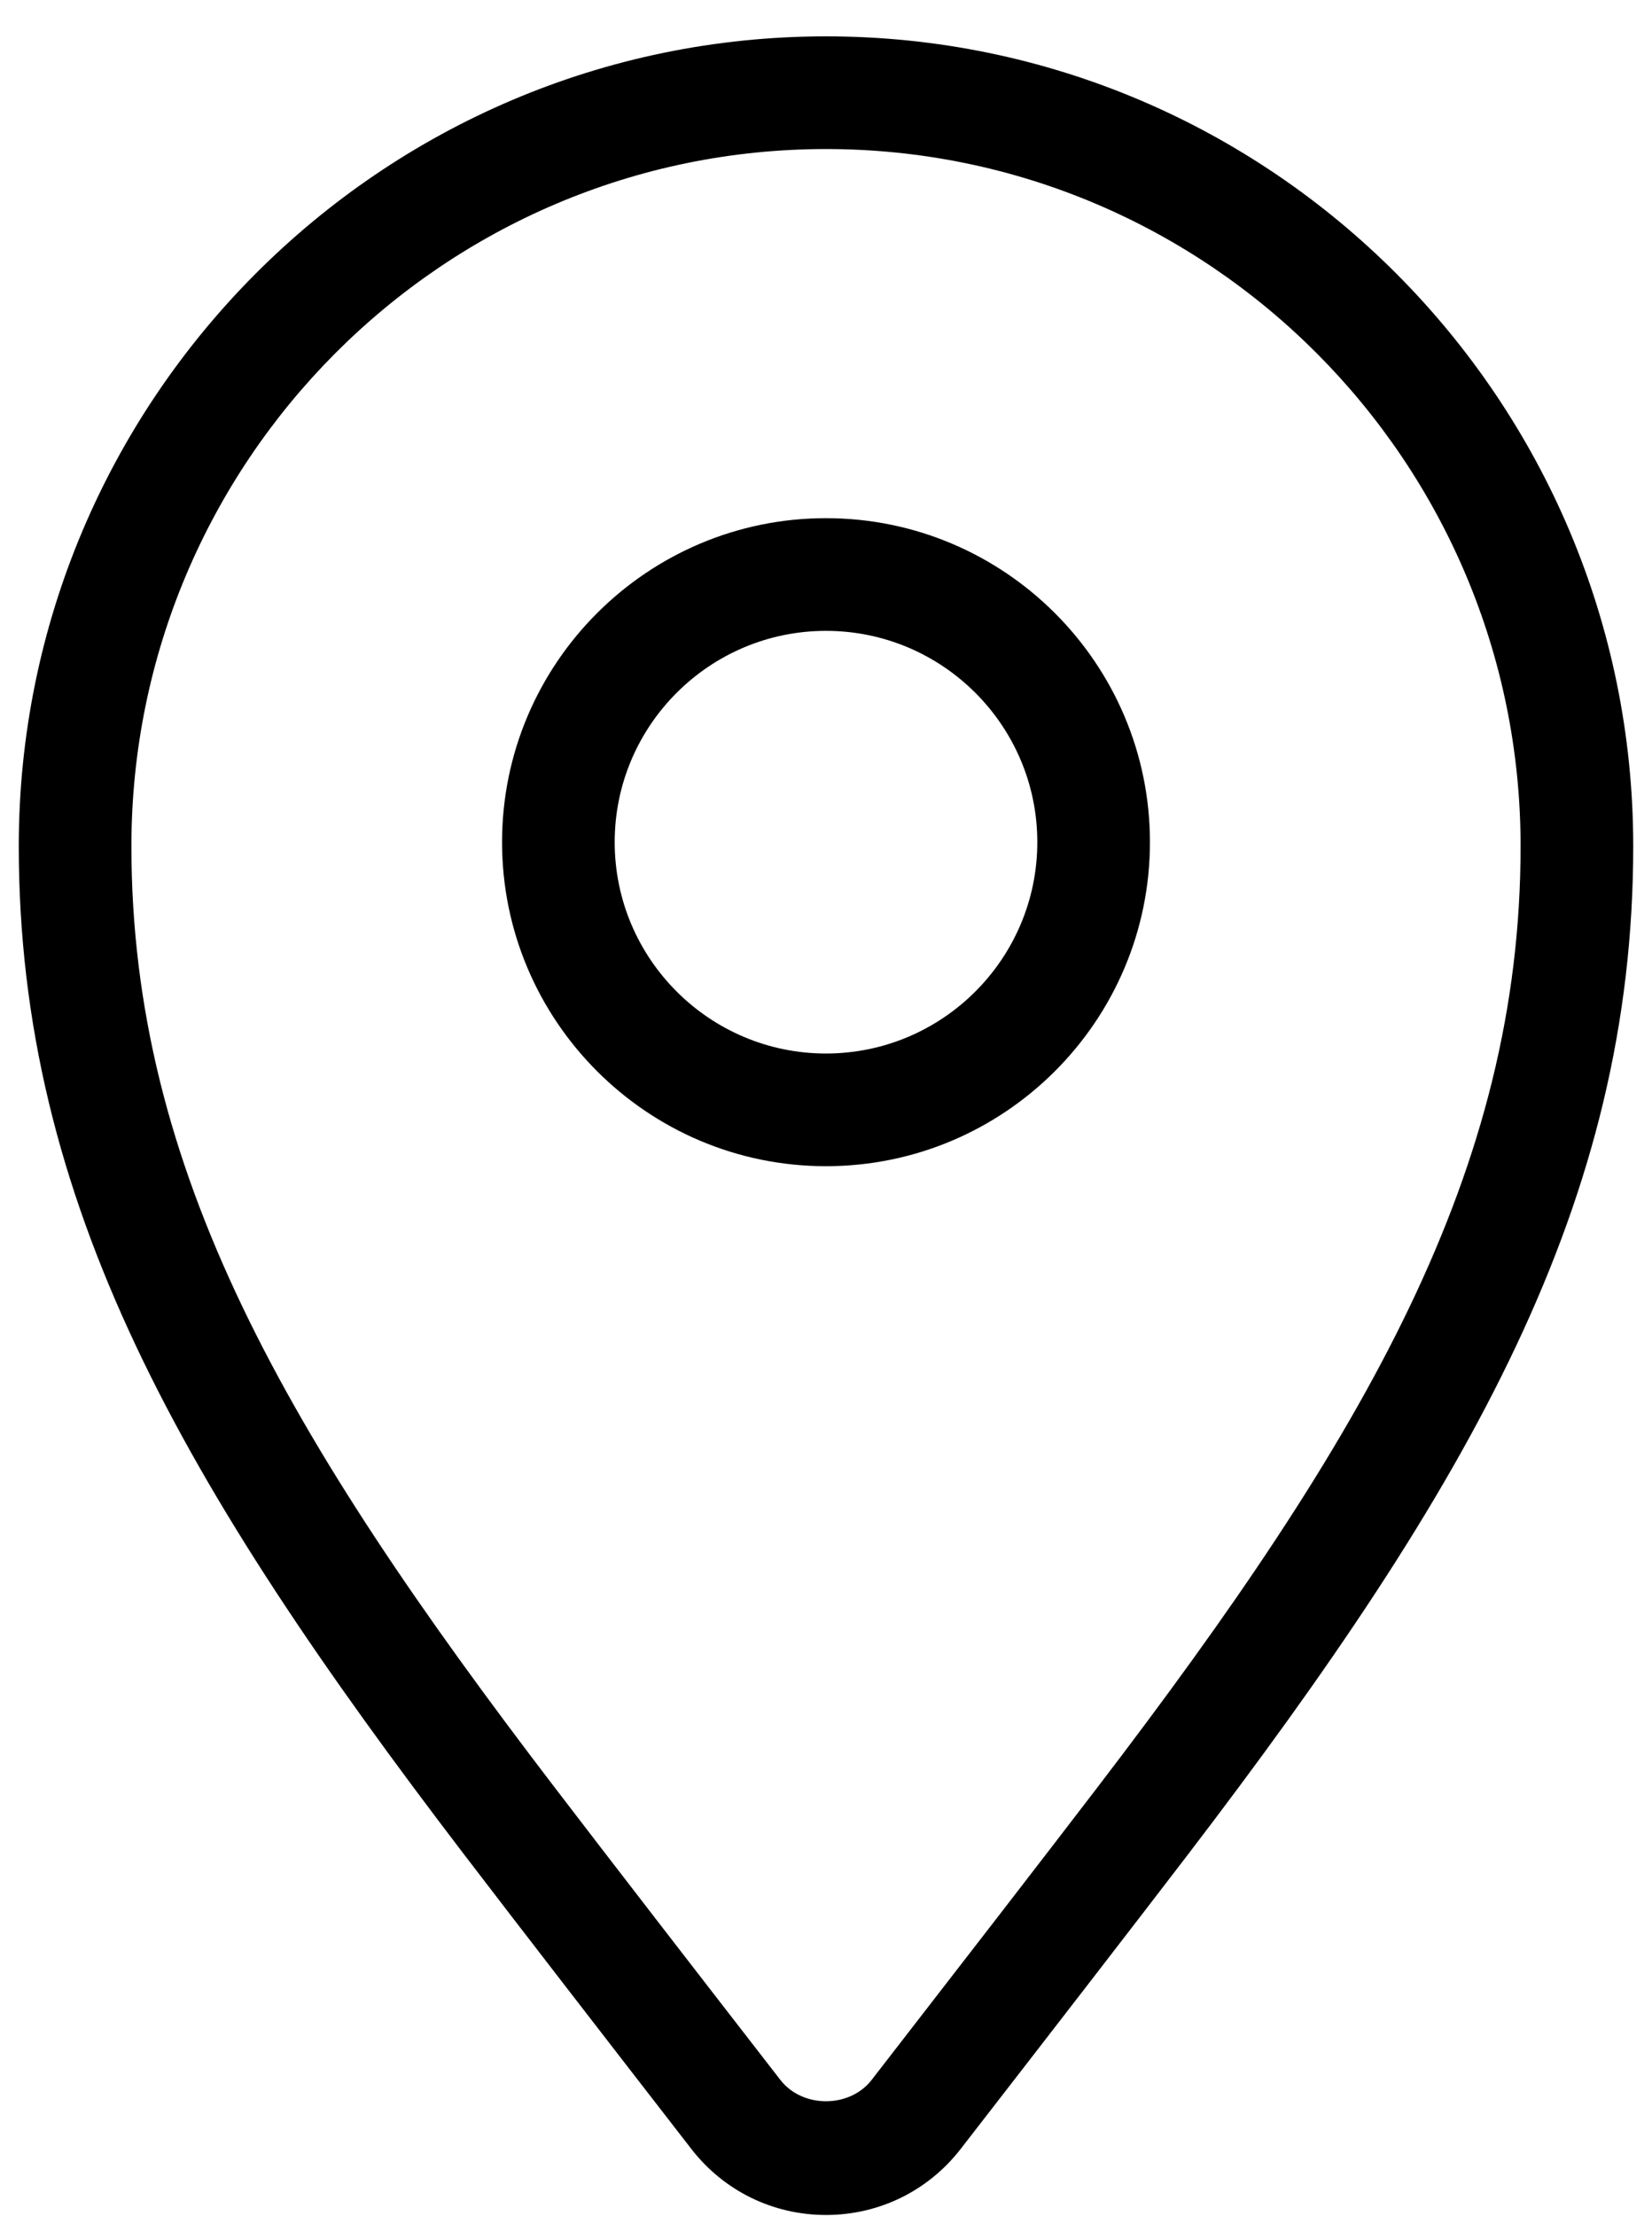 <?xml version="1.0" encoding="UTF-8" standalone="no"?>
<svg width="44px" height="59px" viewBox="0 0 44 59" version="1.1" xmlns="http://www.w3.org/2000/svg" xmlns:xlink="http://www.w3.org/1999/xlink" xmlns:sketch="http://www.bohemiancoding.com/sketch/ns">
    <!-- Generator: Sketch 3.4.1 (15681) - http://www.bohemiancoding.com/sketch -->
    <title>FeatureLocation</title>
    <desc>Created with Sketch.</desc>
    <defs></defs>
    <g id="Map" stroke="none" stroke-width="1" fill="none" fill-rule="evenodd" sketch:type="MSPage">
        <g id="FeatureLocation" sketch:type="MSArtboardGroup" transform="translate(-15, -8)" fill="#000000">
            <g sketch:type="MSLayerGroup" transform="translate(15, 8)">
                <path d="M22,0.968 C10.145,0.968 0.5,10.64 0.5,22.527 C0.5,32.006 4.856,39.556 12.378,49.393 C13.815,51.273 16.138,54.276 18.413,57.21 C19.279,58.327 20.587,58.968 22,58.968 C23.413,58.968 24.721,58.327 25.587,57.21 C27.862,54.277 30.184,51.274 31.624,49.393 C39.146,39.558 43.5,32.008 43.5,22.527 C43.5,10.64 33.856,0.968 22,0.968 L22,0.968 Z M29.241,47.569 C27.805,49.446 25.487,52.443 23.216,55.372 C22.628,56.13 21.372,56.13 20.784,55.372 C18.513,52.444 16.196,49.447 14.761,47.57 C7.629,38.244 3.5,31.156 3.5,22.527 C3.5,12.294 11.799,3.968 22,3.968 C32.201,3.968 40.5,12.294 40.5,22.527 C40.5,31.159 36.372,38.246 29.241,47.569 L29.241,47.569 Z" id="Fill-61" sketch:type="MSShapeGroup"></path>
                <path d="M21.999,13.795 C17.242,13.795 13.372,17.664 13.372,22.42 C13.372,27.177 17.242,31.047 21.999,31.047 C26.757,31.047 30.628,27.177 30.628,22.42 C30.628,17.664 26.757,13.795 21.999,13.795 L21.999,13.795 Z M21.999,28.047 C18.897,28.047 16.372,25.523 16.372,22.42 C16.372,19.318 18.897,16.795 21.999,16.795 C25.103,16.795 27.628,19.318 27.628,22.42 C27.628,25.523 25.103,28.047 21.999,28.047 L21.999,28.047 Z" id="Fill-62" sketch:type="MSShapeGroup"></path>
            </g>
        </g>
    </g>
</svg>